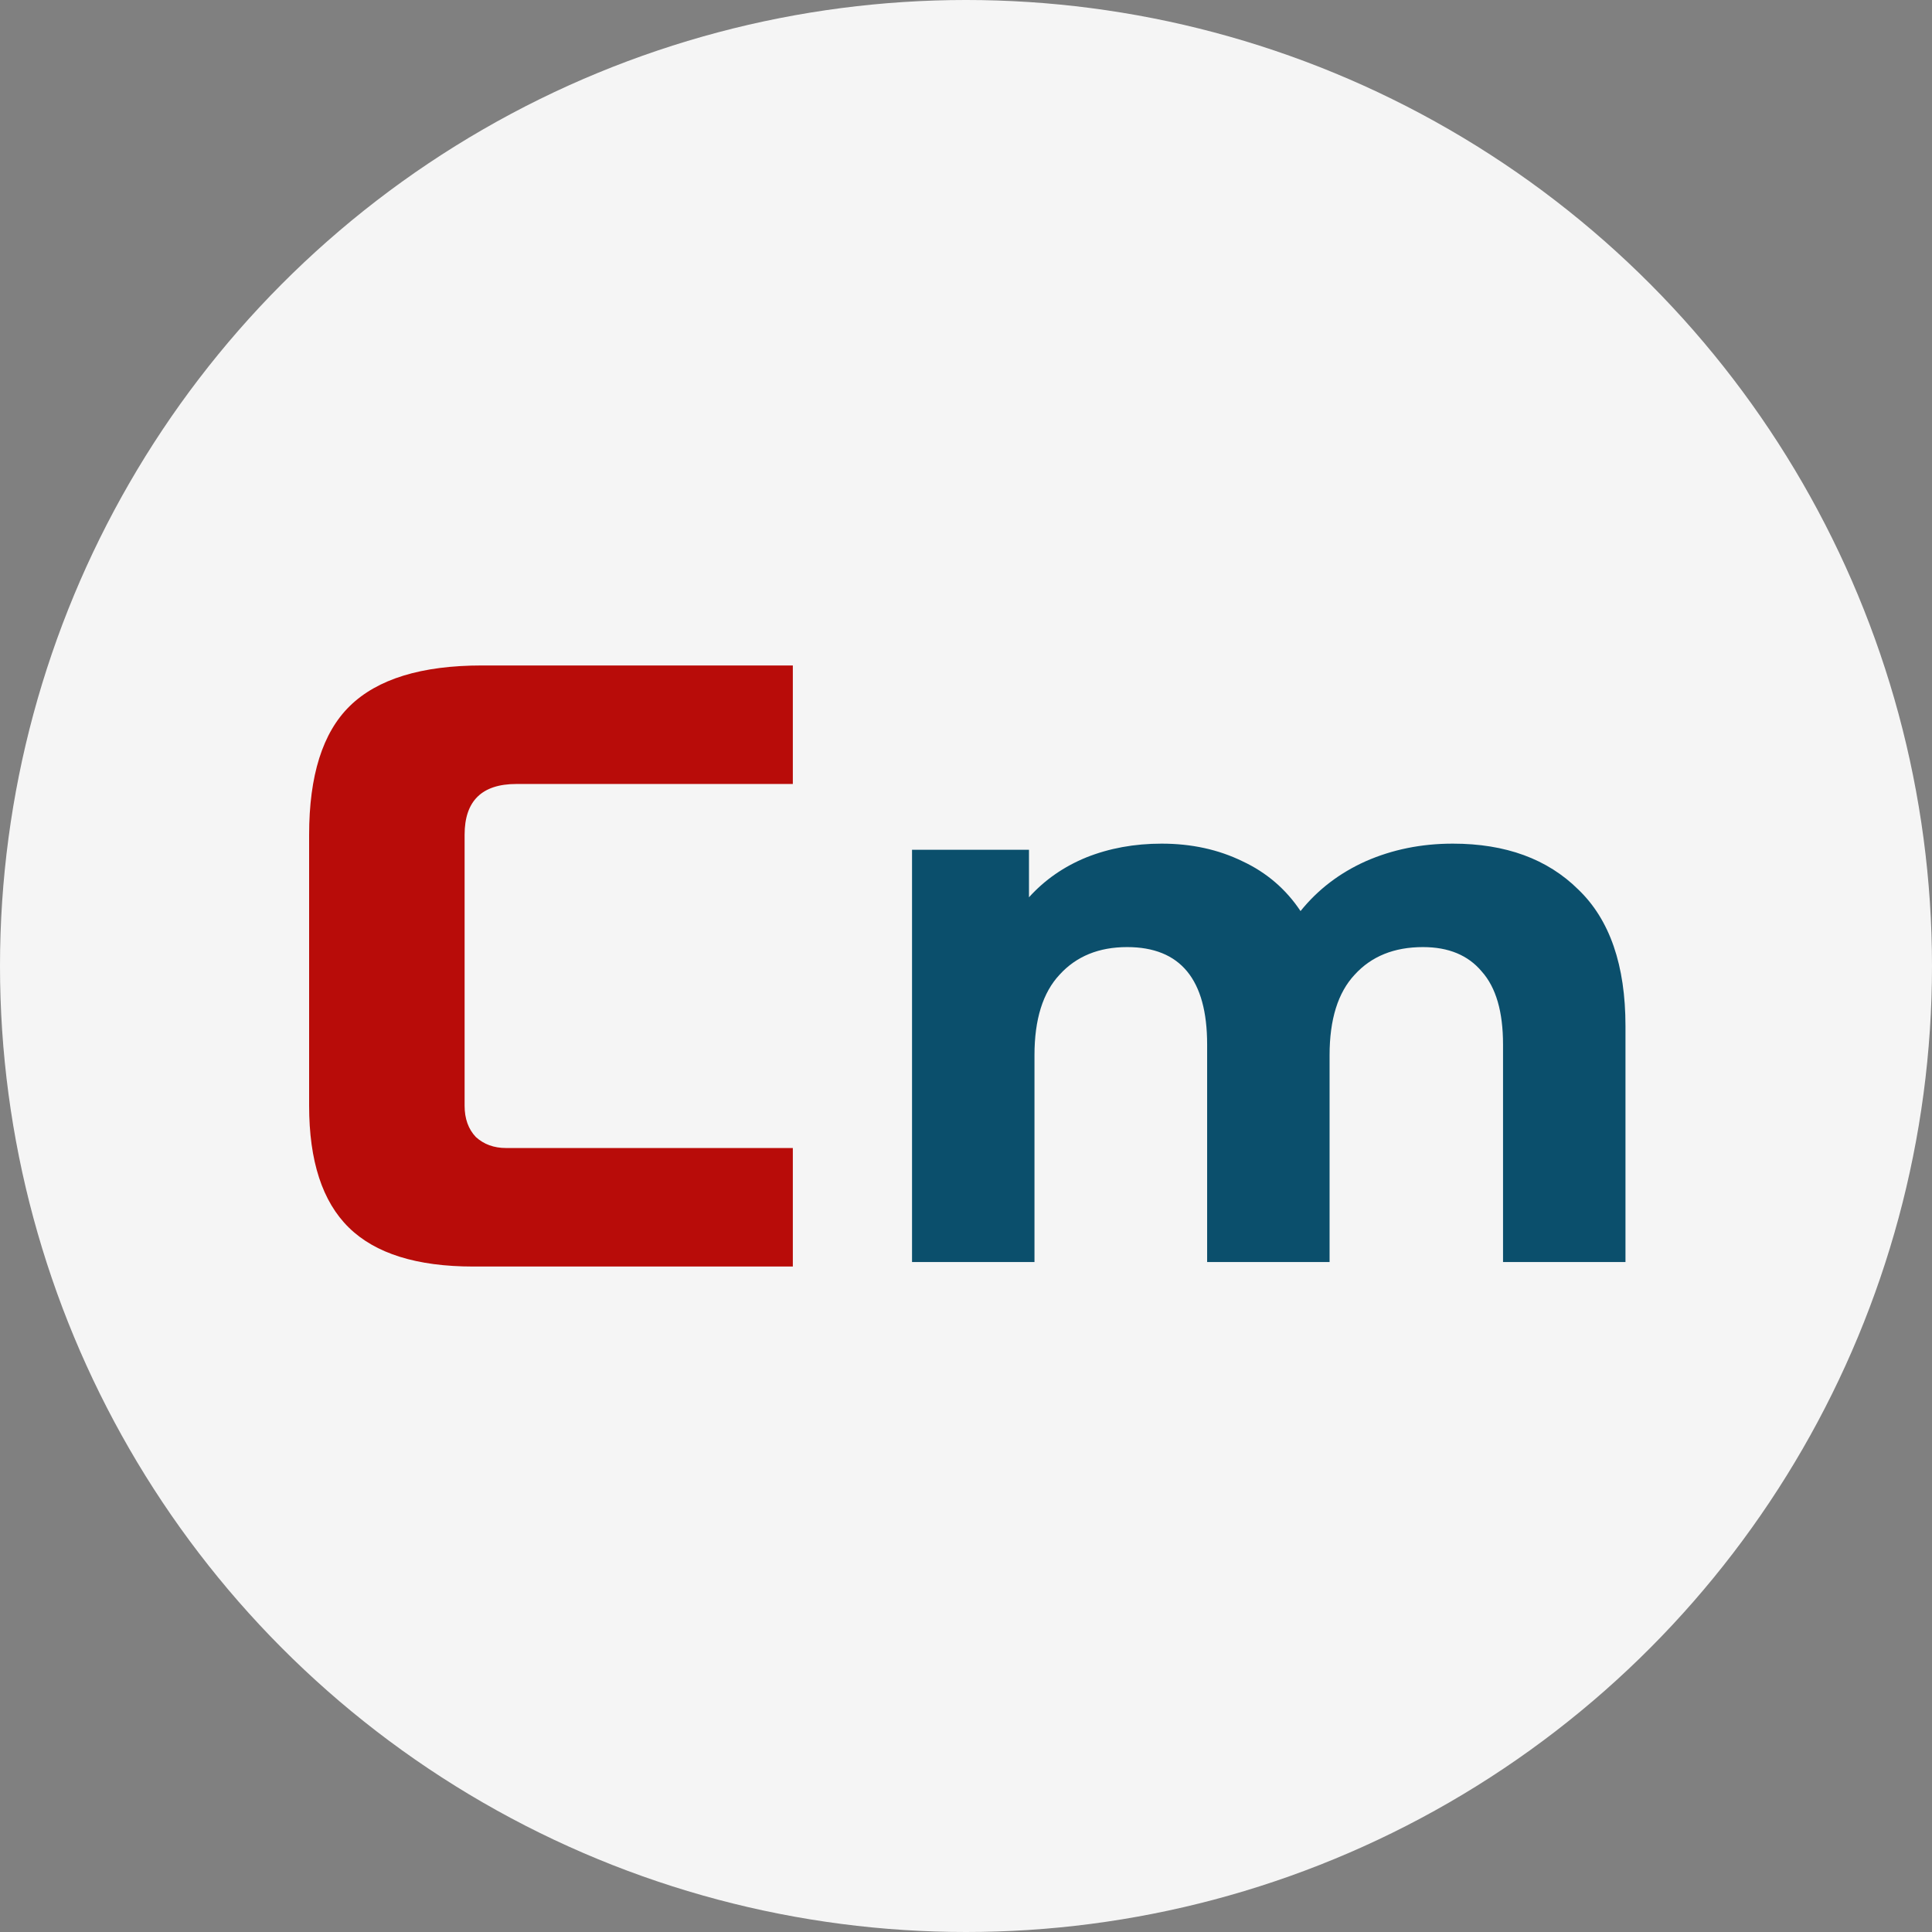<svg width="90" height="90" viewBox="0 0 90 90" fill="none" xmlns="http://www.w3.org/2000/svg">
<rect x="0" y="0" width="90" height="90" fill="#808080" stroke="none"/>
<g clip-path="url(#clip0_3105_16)">
<circle cx="45" cy="45" r="45" fill="#F5F5F5"/>
<path d="M67.678 39.3C70.139 39.3 72.089 40.014 73.528 41.442C74.99 42.846 75.721 44.964 75.721 47.796V58.791H70.017V48.653C70.017 47.13 69.688 45.999 69.03 45.261C68.396 44.5 67.483 44.119 66.288 44.119C64.947 44.119 63.887 44.547 63.107 45.404C62.327 46.237 61.937 47.487 61.937 49.152V58.791H56.233V48.653C56.233 45.63 54.991 44.119 52.505 44.119C51.188 44.119 50.14 44.547 49.36 45.404C48.58 46.237 48.19 47.487 48.19 49.152V58.791H42.486V39.585H47.934V41.799C48.666 40.989 49.555 40.371 50.603 39.942C51.675 39.514 52.846 39.3 54.113 39.3C55.502 39.3 56.758 39.574 57.879 40.121C59 40.644 59.902 41.418 60.584 42.441C61.388 41.442 62.4 40.668 63.619 40.121C64.862 39.574 66.215 39.3 67.678 39.3Z" fill="#0B4F6C"/>
<path d="M36.933 59C31.166 59 25.989 59 22.045 59C19.416 59 17.485 58.395 16.251 57.186C15.017 55.977 14.4 54.084 14.4 51.507V38.887C14.4 36.127 15.03 34.129 16.291 32.893C17.579 31.631 19.631 31 22.448 31H36.933V36.521H24.057C22.448 36.521 21.643 37.31 21.643 38.887V51.507C21.643 52.112 21.817 52.598 22.166 52.966C22.541 53.308 23.011 53.479 23.574 53.479C24.138 53.479 25.425 53.479 25.425 53.479H27.813H29.852H32.843H36.933V59Z" fill="#B80C09"/>
</g>
<defs>
<clipPath id="clip0_3105_16">
<rect width="90" height="90" fill="white"/>
</clipPath>
</defs>
</svg>
